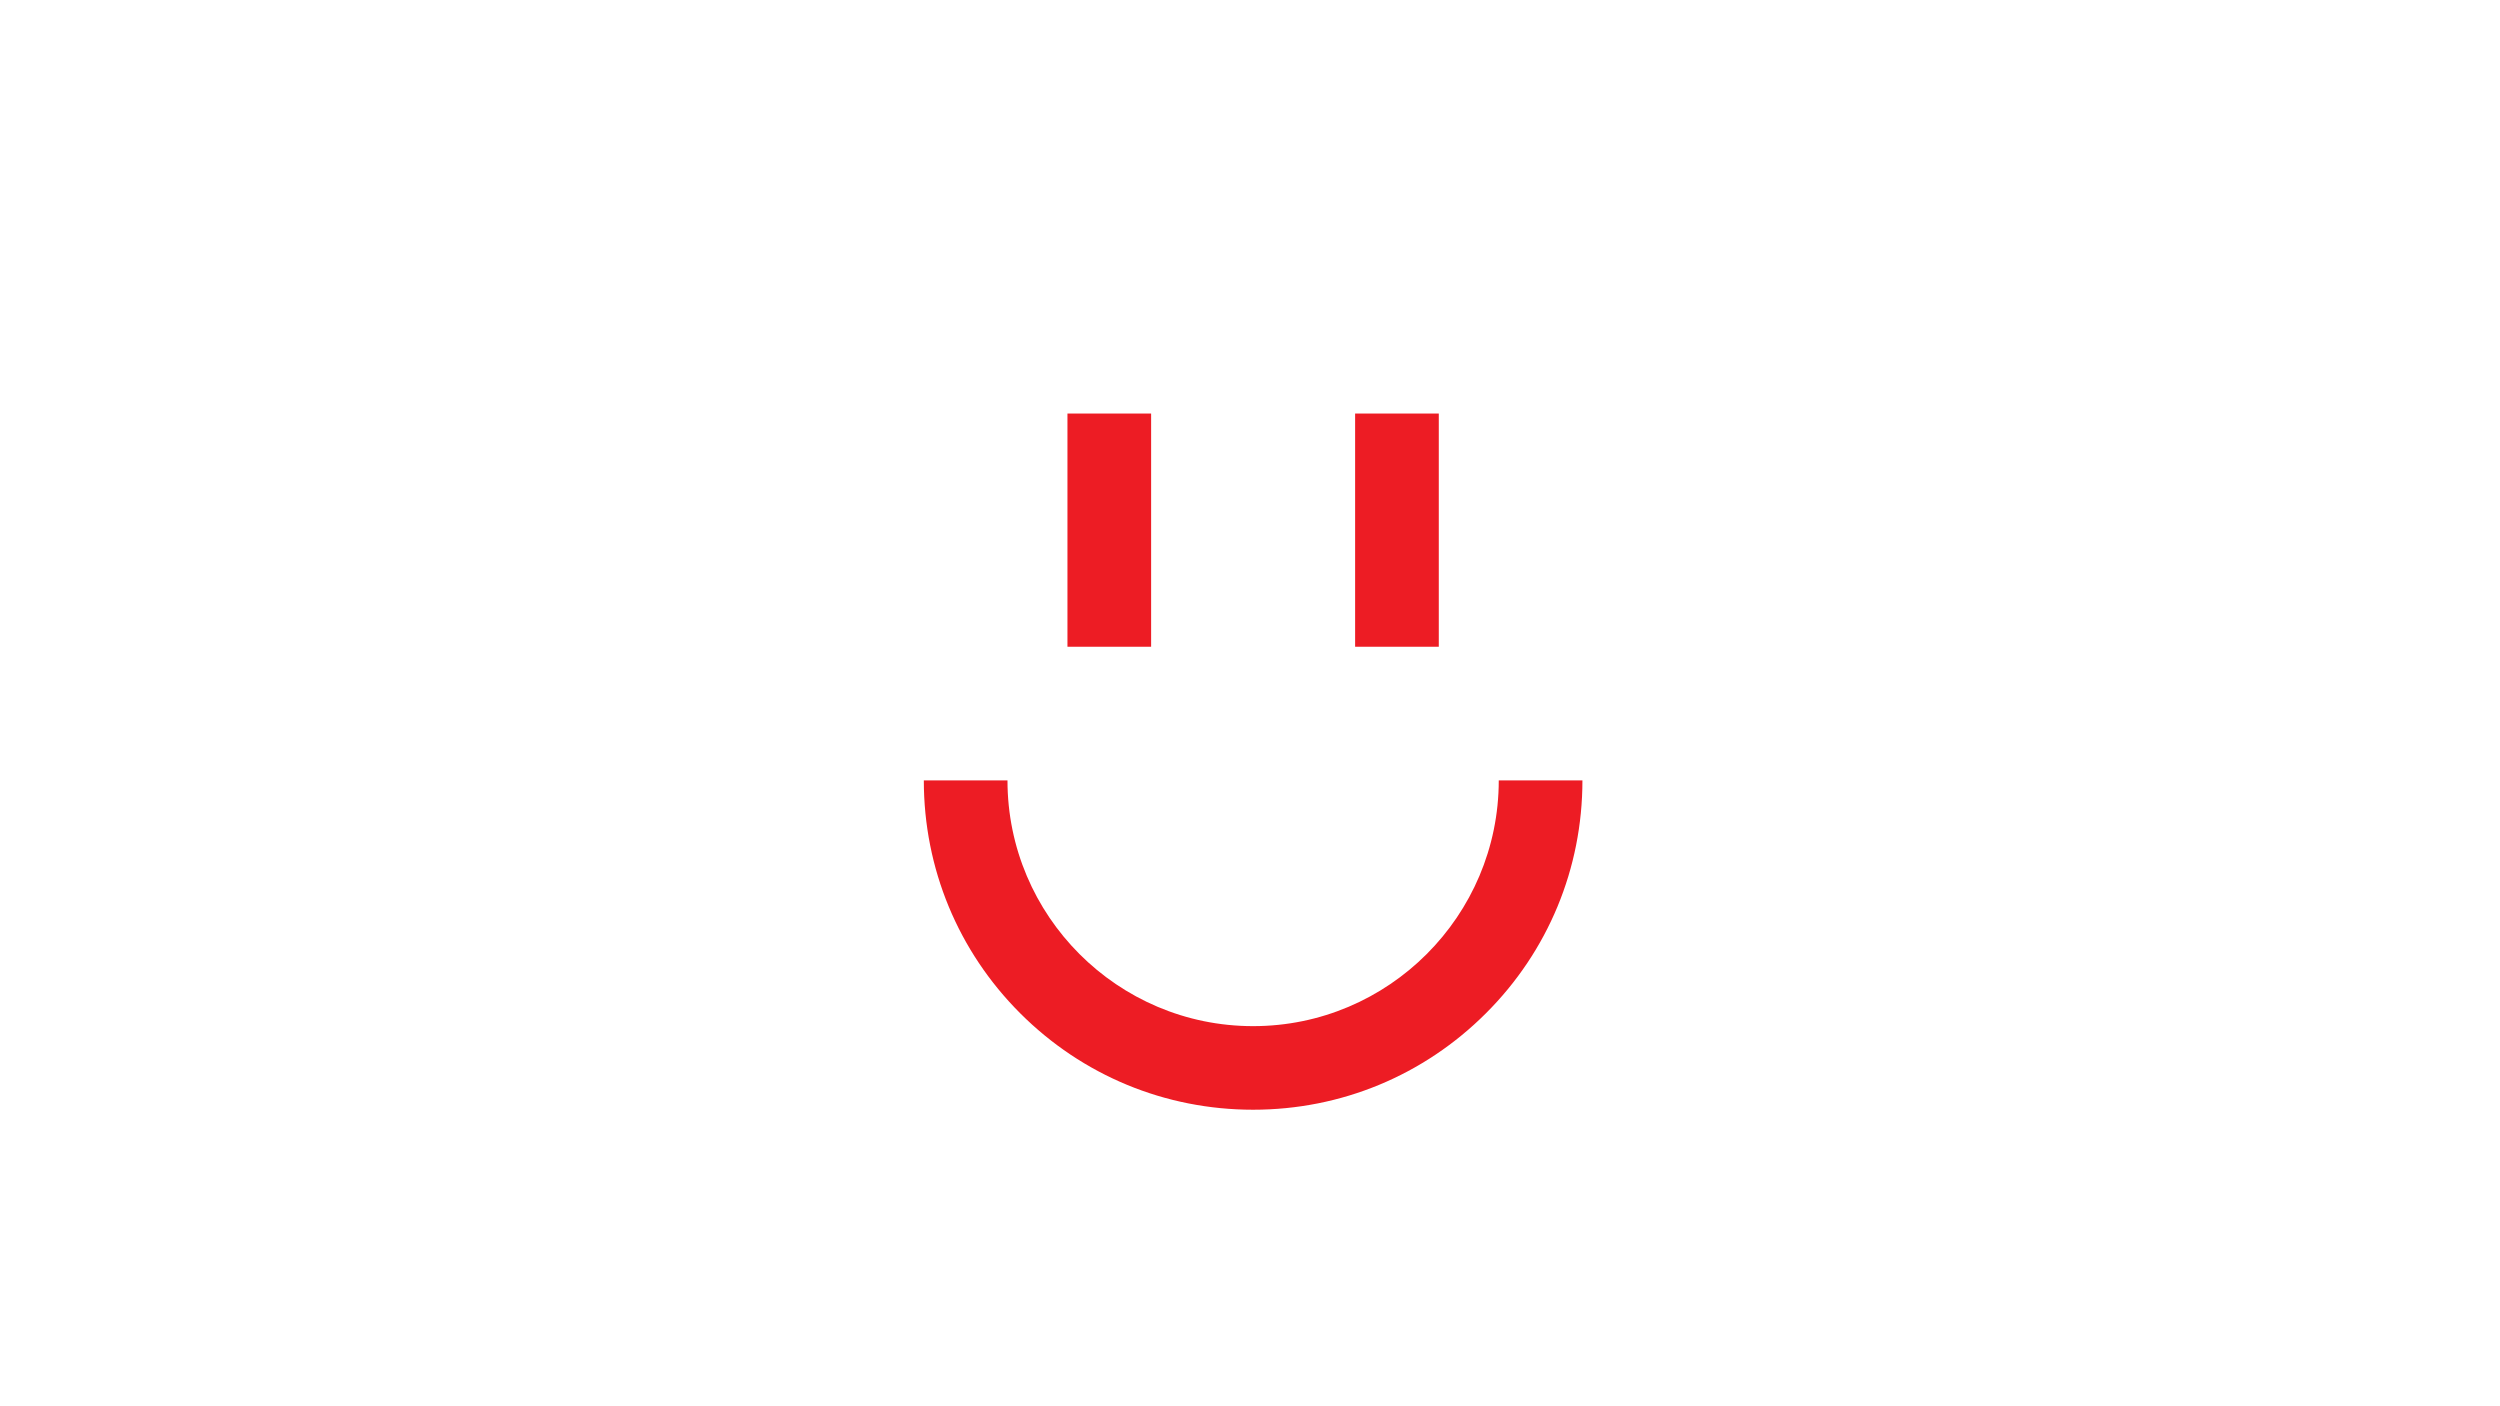 <?xml version="1.0" encoding="utf-8"?>
<!-- Generator: Adobe Illustrator 15.1.0, SVG Export Plug-In . SVG Version: 6.00 Build 0)  -->
<!DOCTYPE svg PUBLIC "-//W3C//DTD SVG 1.1//EN" "http://www.w3.org/Graphics/SVG/1.1/DTD/svg11.dtd">
<svg version="1.1" id="Certo" xmlns="http://www.w3.org/2000/svg" xmlns:xlink="http://www.w3.org/1999/xlink" x="0px" y="0px"
	 width="800px" height="450px" viewBox="0 0 800 450" enable-background="new 0 0 800 450" xml:space="preserve">
<path fill="#ED1C24" d="M322.395,249.737c0,43.315,35.239,78.628,78.596,78.628c43.354,0,78.611-35.312,78.611-78.628h26.775
	c0,28.14-10.961,54.625-30.871,74.504c-19.918,19.909-46.371,30.871-74.517,30.871c-28.139,0-54.622-10.963-74.533-30.871
	c-19.877-19.878-30.834-46.364-30.834-74.504H322.395z"/>
<g>
	<rect x="341.586" y="132.332" fill="#ED1C24" width="26.772" height="74.626"/>
	<rect x="433.639" y="132.332" fill="#ED1C24" width="26.772" height="74.626"/>
</g>
</svg>
